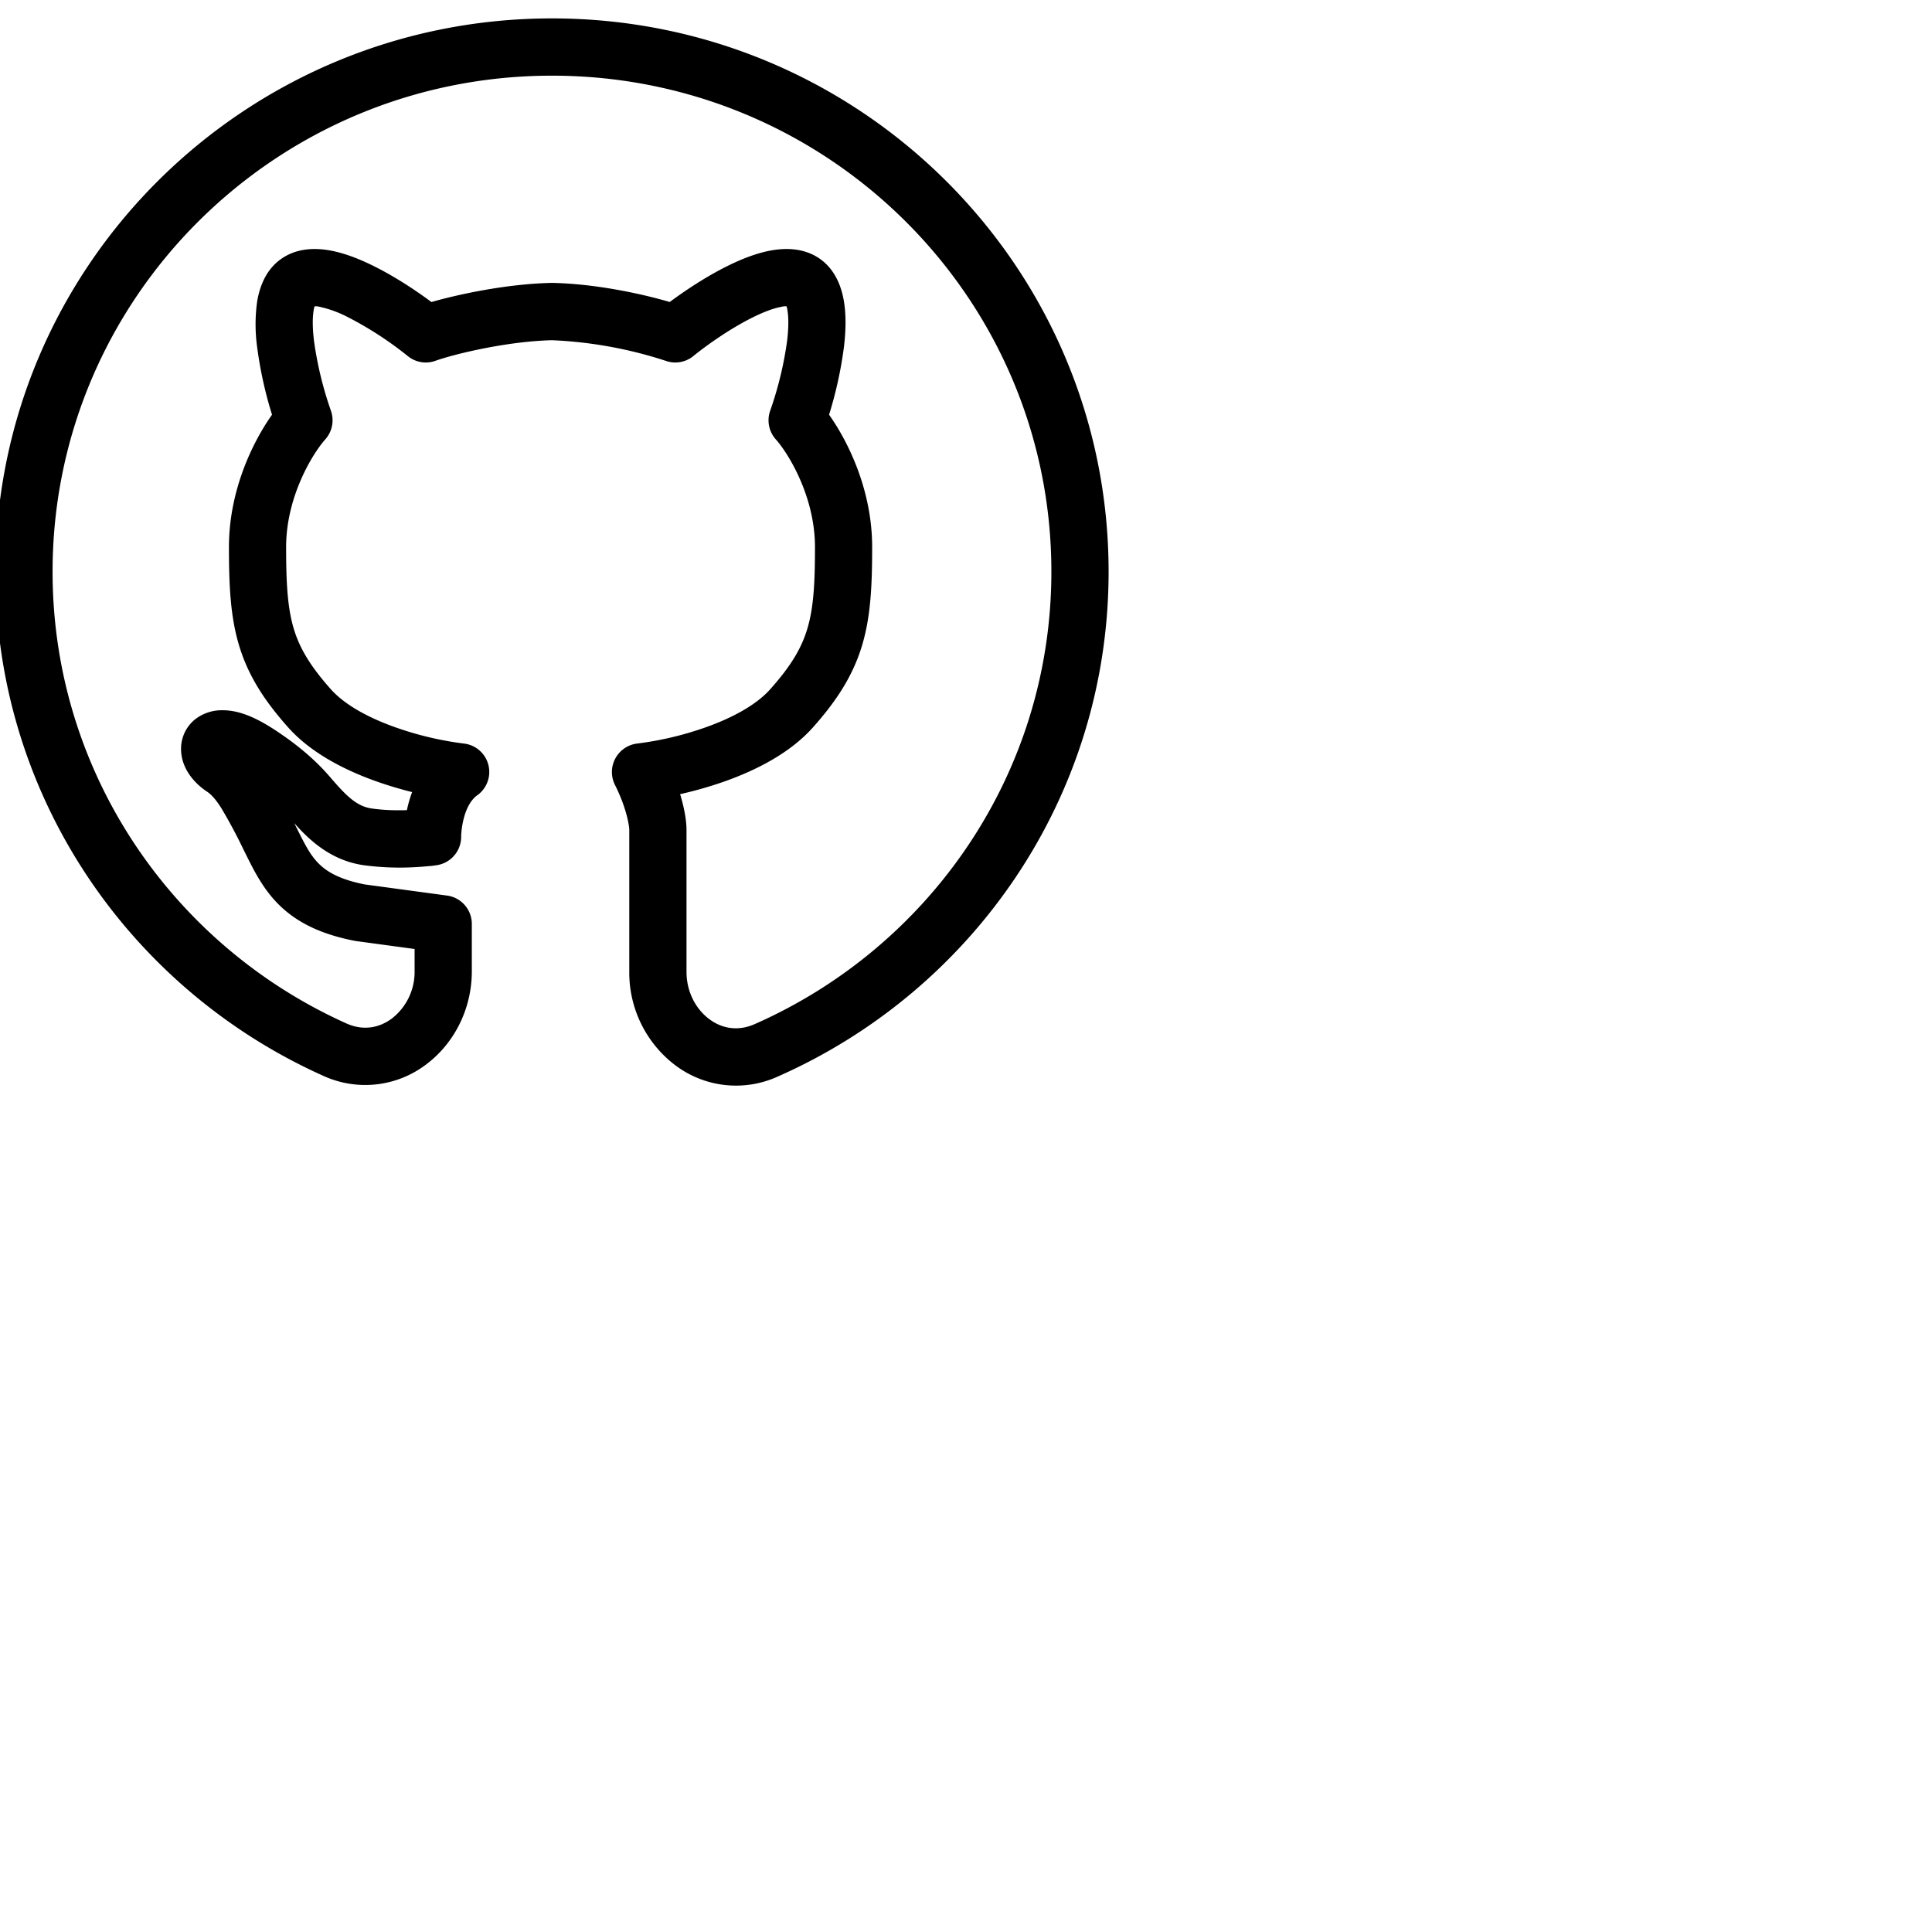 <svg xmlns="http://www.w3.org/2000/svg"  width="36" height="36"  viewBox="0 0 42 42" stroke="#000000" stroke-width="0.2" stroke-linecap="round" stroke-linejoin="round"><path d="M12 1.545c-6.055 0-10.957 4.877-10.957 10.883c0 4.41 2.643 8.205 6.447 9.912c.398.179.787.108 1.091-.12a1.38 1.38 0 0 0 .532-1.107v-.57l-1.357-.184a.489.489 0 0 1-.03-.005c-.748-.146-1.253-.409-1.623-.788c-.311-.319-.501-.701-.662-1.025l-.056-.113a11.645 11.645 0 0 0-.487-.91c-.135-.214-.24-.324-.344-.393c-.264-.175-.518-.472-.518-.843a.72.72 0 0 1 .26-.56a.844.844 0 0 1 .546-.182c.222 0 .431.068.605.146c.178.08.355.186.52.296c.402.268.798.585 1.133.976c.349.406.596.664.968.717c.306.044.618.045.861.034a2.558 2.558 0 0 1 .166-.56a8.347 8.347 0 0 1-.877-.256c-.654-.232-1.383-.593-1.873-1.14c-.538-.602-.871-1.139-1.057-1.767c-.181-.612-.211-1.275-.211-2.091c0-1.25.541-2.303.947-2.862a8.655 8.655 0 0 1-.335-1.501a3.515 3.515 0 0 1 .001-.968c.05-.293.175-.653.504-.87c.317-.211.689-.202.979-.148c.301.057.614.182.902.325c.469.232.935.542 1.284.805c.602-.177 1.667-.405 2.63-.426h.022c.964.021 1.981.249 2.568.425c.35-.262.815-.573 1.283-.804c.288-.143.6-.268.902-.325c.29-.054.662-.063.98.147c.328.218.454.578.503.871c.051.305.039.646 0 .968a8.661 8.661 0 0 1-.334 1.501c.406.56.947 1.613.947 2.862c0 .816-.03 1.479-.21 2.09c-.187.63-.52 1.166-1.058 1.768c-.49.547-1.219.908-1.873 1.14a8.45 8.45 0 0 1-1.062.297c.123.372.167.673.167.846v3.09c0 .47.219.871.53 1.105c.302.229.69.3 1.088.126c3.84-1.692 6.514-5.497 6.514-9.93c0-6.005-4.9-10.882-10.956-10.882ZM9.476 18.71c-.26.037-.001 0-.001 0h-.003l-.008.002l-.029.004a6.523 6.523 0 0 1-.447.037a5.782 5.782 0 0 1-1.066-.043c-.791-.112-1.272-.672-1.583-1.036l-.03-.034a3.6 3.6 0 0 0-.327-.333c.103.19.21.402.325.63l.01.02l.051.104c.175.348.29.58.481.774c.186.19.476.374 1.062.49l1.794.243a.522.522 0 0 1 .452.518v1.027c0 .8-.375 1.513-.95 1.945a2.087 2.087 0 0 1-2.143.236C2.902 21.427 0 17.27 0 12.428C0 5.836 5.377.5 12 .5s12 5.336 12 11.928c0 4.867-2.939 9.035-7.137 10.886a2.09 2.09 0 0 1-2.137-.247a2.426 2.426 0 0 1-.946-1.942v-3.09c0-.07-.049-.474-.322-1.017a.524.524 0 0 1 .408-.755a7.187 7.187 0 0 0 1.504-.356c.594-.21 1.127-.498 1.444-.852c.471-.526.706-.93.835-1.367c.134-.453.168-.98.168-1.793c0-1.141-.6-2.1-.876-2.409a.523.523 0 0 1-.104-.523a7.82 7.82 0 0 0 .375-1.554c.032-.275.034-.505.006-.671a.457.457 0 0 0-.054-.173a.486.486 0 0 0-.207.009c-.17.032-.387.112-.633.234c-.49.242-1 .6-1.316.856a.52.52 0 0 1-.505.085A9.306 9.306 0 0 0 12 7.296c-1.007.024-2.169.31-2.566.453a.52.52 0 0 1-.505-.085a7.775 7.775 0 0 0-1.316-.856a2.607 2.607 0 0 0-.634-.234a.486.486 0 0 0-.206-.009a.456.456 0 0 0-.054.173c-.028.166-.026.396.006.671A7.89 7.89 0 0 0 7.1 8.963c.063.18.024.38-.104.523c-.276.309-.876 1.268-.876 2.409c0 .812.034 1.34.168 1.793c.13.437.364.84.834 1.367c.318.354.85.642 1.445.852a7.194 7.194 0 0 0 1.503.356a.522.522 0 0 1 .246.945c-.165.118-.274.33-.335.575a1.944 1.944 0 0 0-.056.385v.019a.523.523 0 0 1-.449.523Z" clip-rule="evenodd"/></svg>